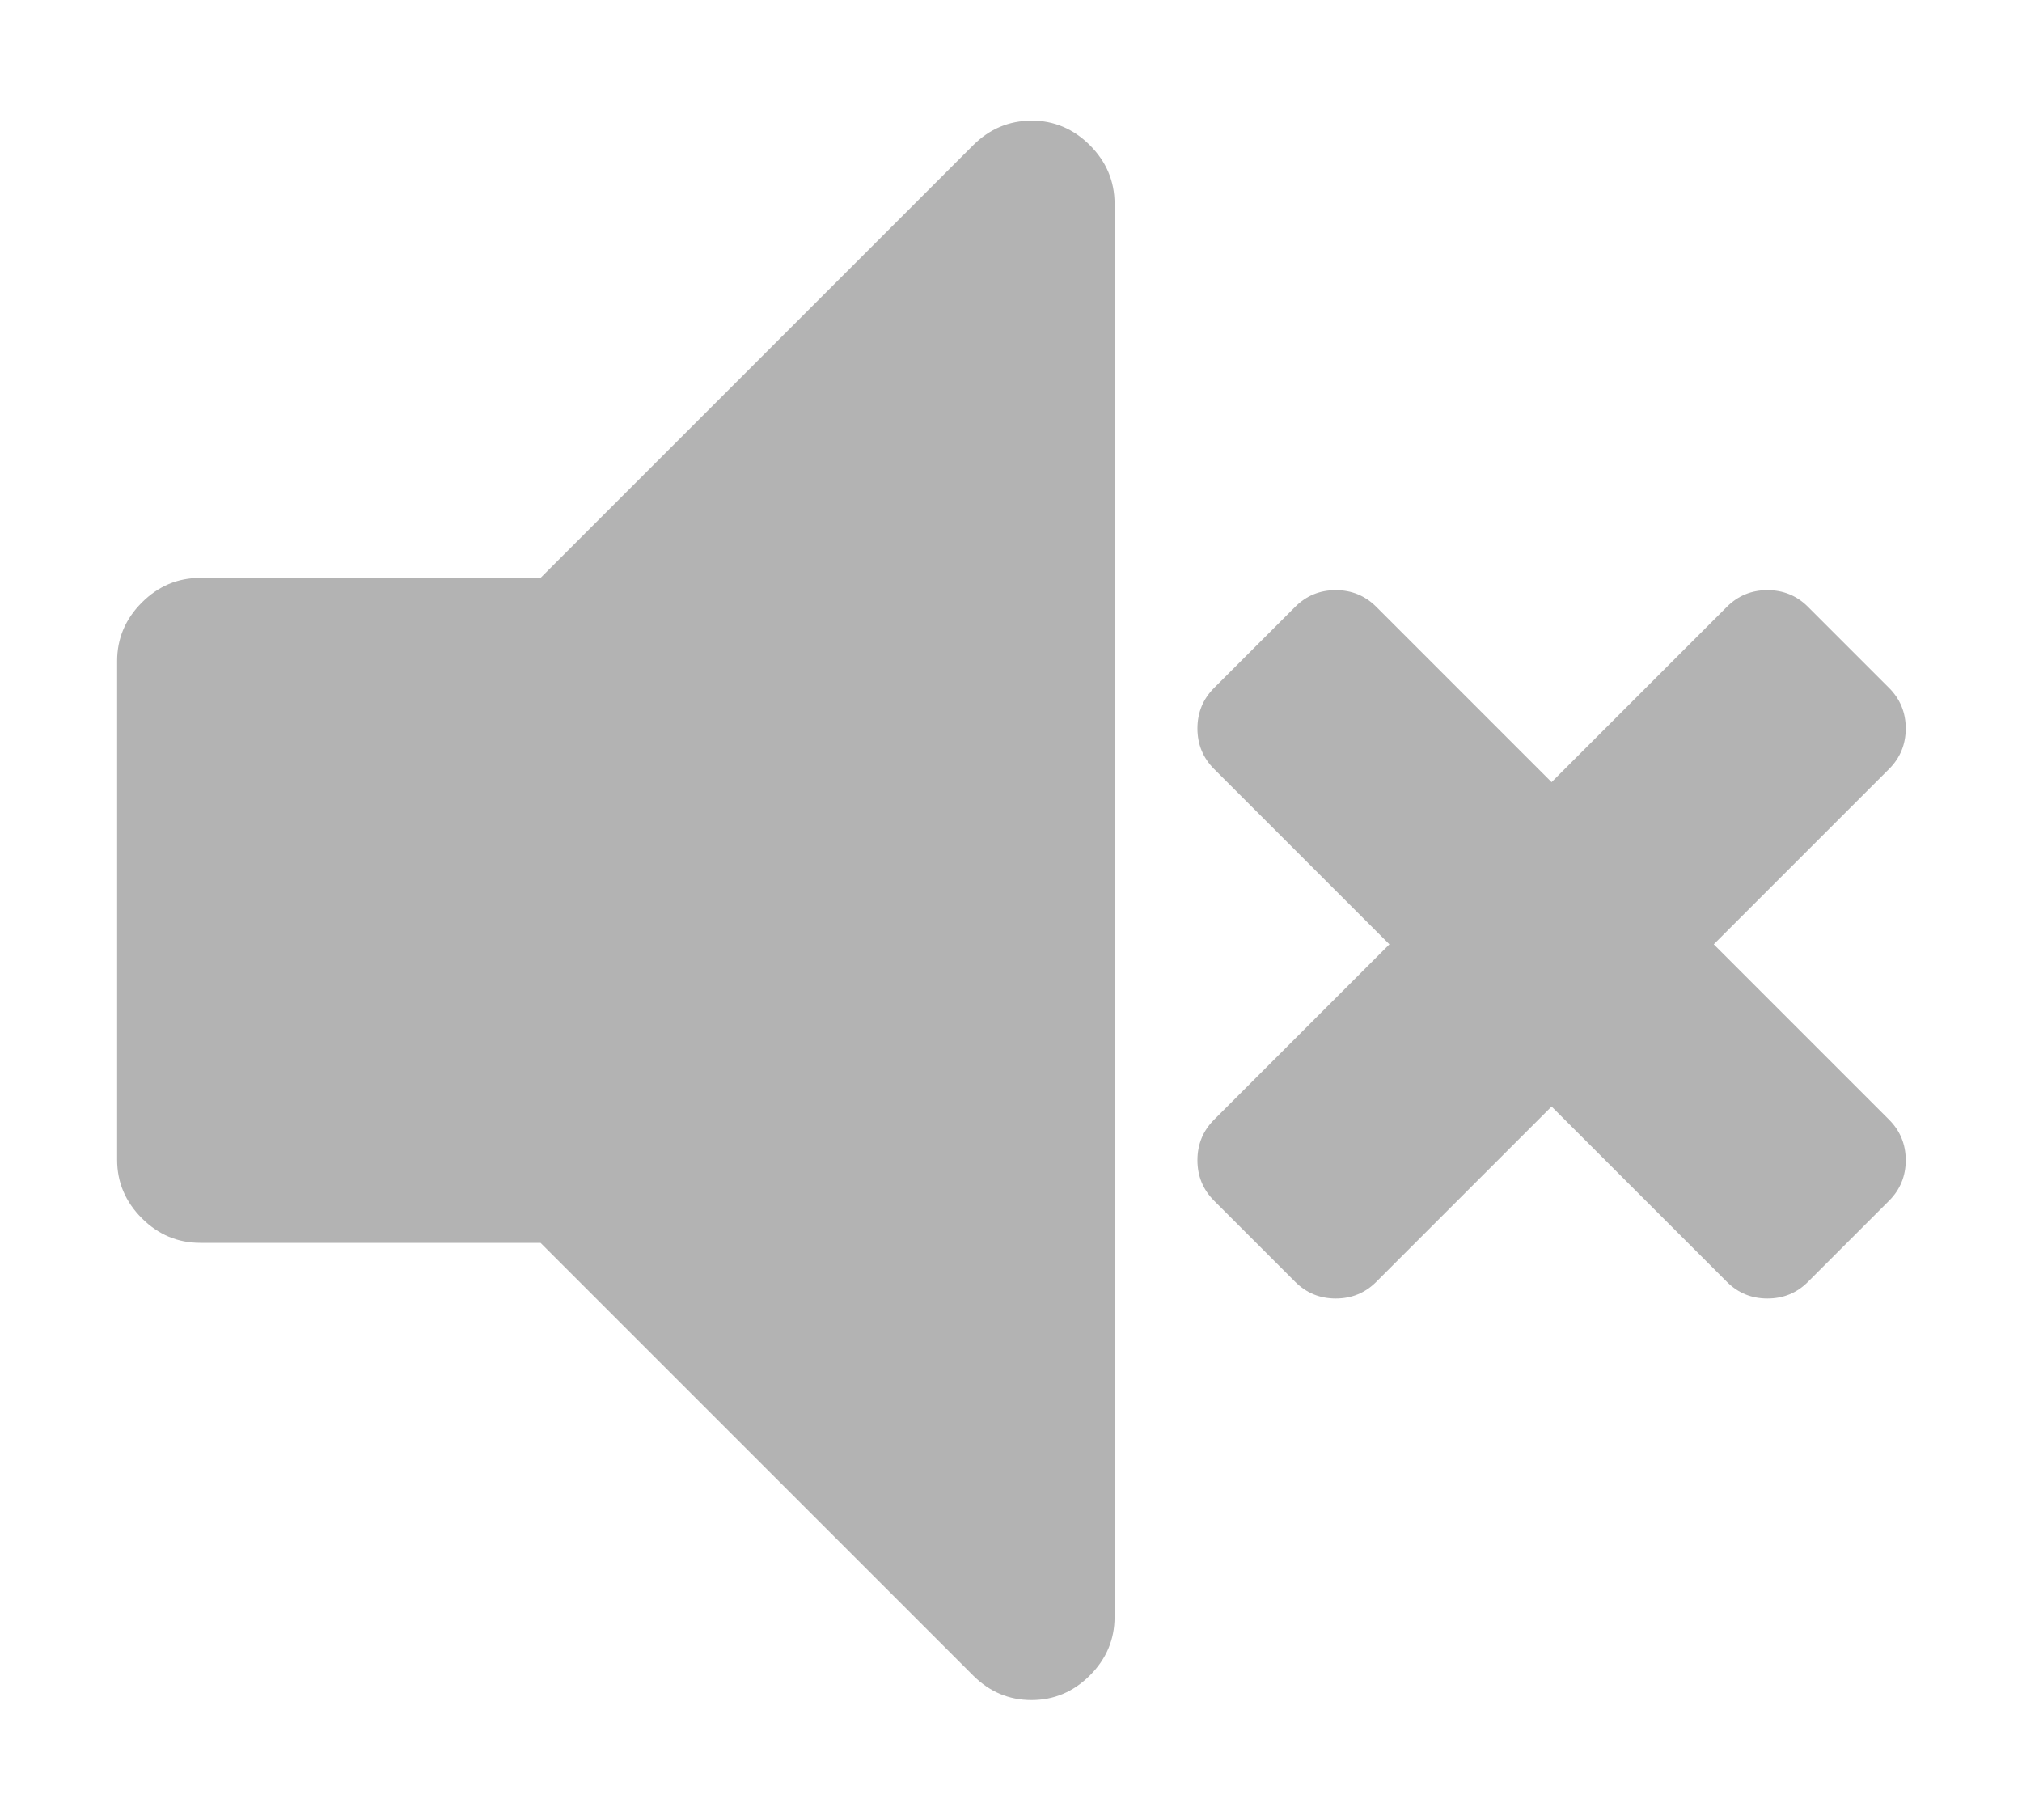 <!-- Generated by IcoMoon.io -->
<svg version="1.1" xmlns="http://www.w3.org/2000/svg" width="20" height="18" viewBox="0 0 36 36">
<title>mute</title>
<path fill="#b3b3b3" d="M18.405 2.387c-0.445 0-0.831 0.163-1.156 0.488l-8.556 8.556h-6.732c-0.446 0-0.831 0.163-1.156 0.488s-0.488 0.711-0.488 1.156v9.865c0 0.445 0.163 0.831 0.488 1.156s0.711 0.488 1.156 0.488h6.732l8.556 8.556c0.326 0.325 0.711 0.488 1.156 0.488s0.831-0.163 1.156-0.488 0.488-0.711 0.488-1.156v-27.955c0-0.445-0.163-0.831-0.488-1.156s-0.711-0.488-1.156-0.488z"></path>
<path fill="#b3b3b3" d="M31.902 18.679l3.468-3.468c0.22-0.22 0.33-0.488 0.33-0.802s-0.11-0.582-0.33-0.802l-1.604-1.604c-0.22-0.22-0.488-0.33-0.802-0.33s-0.582 0.11-0.802 0.33l-3.468 3.468-3.468-3.468c-0.22-0.22-0.488-0.33-0.802-0.33s-0.582 0.11-0.802 0.33l-1.604 1.604c-0.22 0.22-0.33 0.488-0.33 0.802s0.11 0.582 0.33 0.802l3.468 3.468-3.468 3.468c-0.22 0.22-0.33 0.488-0.33 0.802s0.11 0.582 0.33 0.802l1.604 1.604c0.22 0.22 0.488 0.33 0.802 0.33s0.582-0.11 0.802-0.33l3.468-3.468 3.468 3.468c0.22 0.22 0.487 0.33 0.802 0.33s0.582-0.11 0.802-0.33l1.604-1.604c0.22-0.22 0.33-0.488 0.33-0.802s-0.11-0.582-0.33-0.802l-3.468-3.468z"></path>
</svg>
